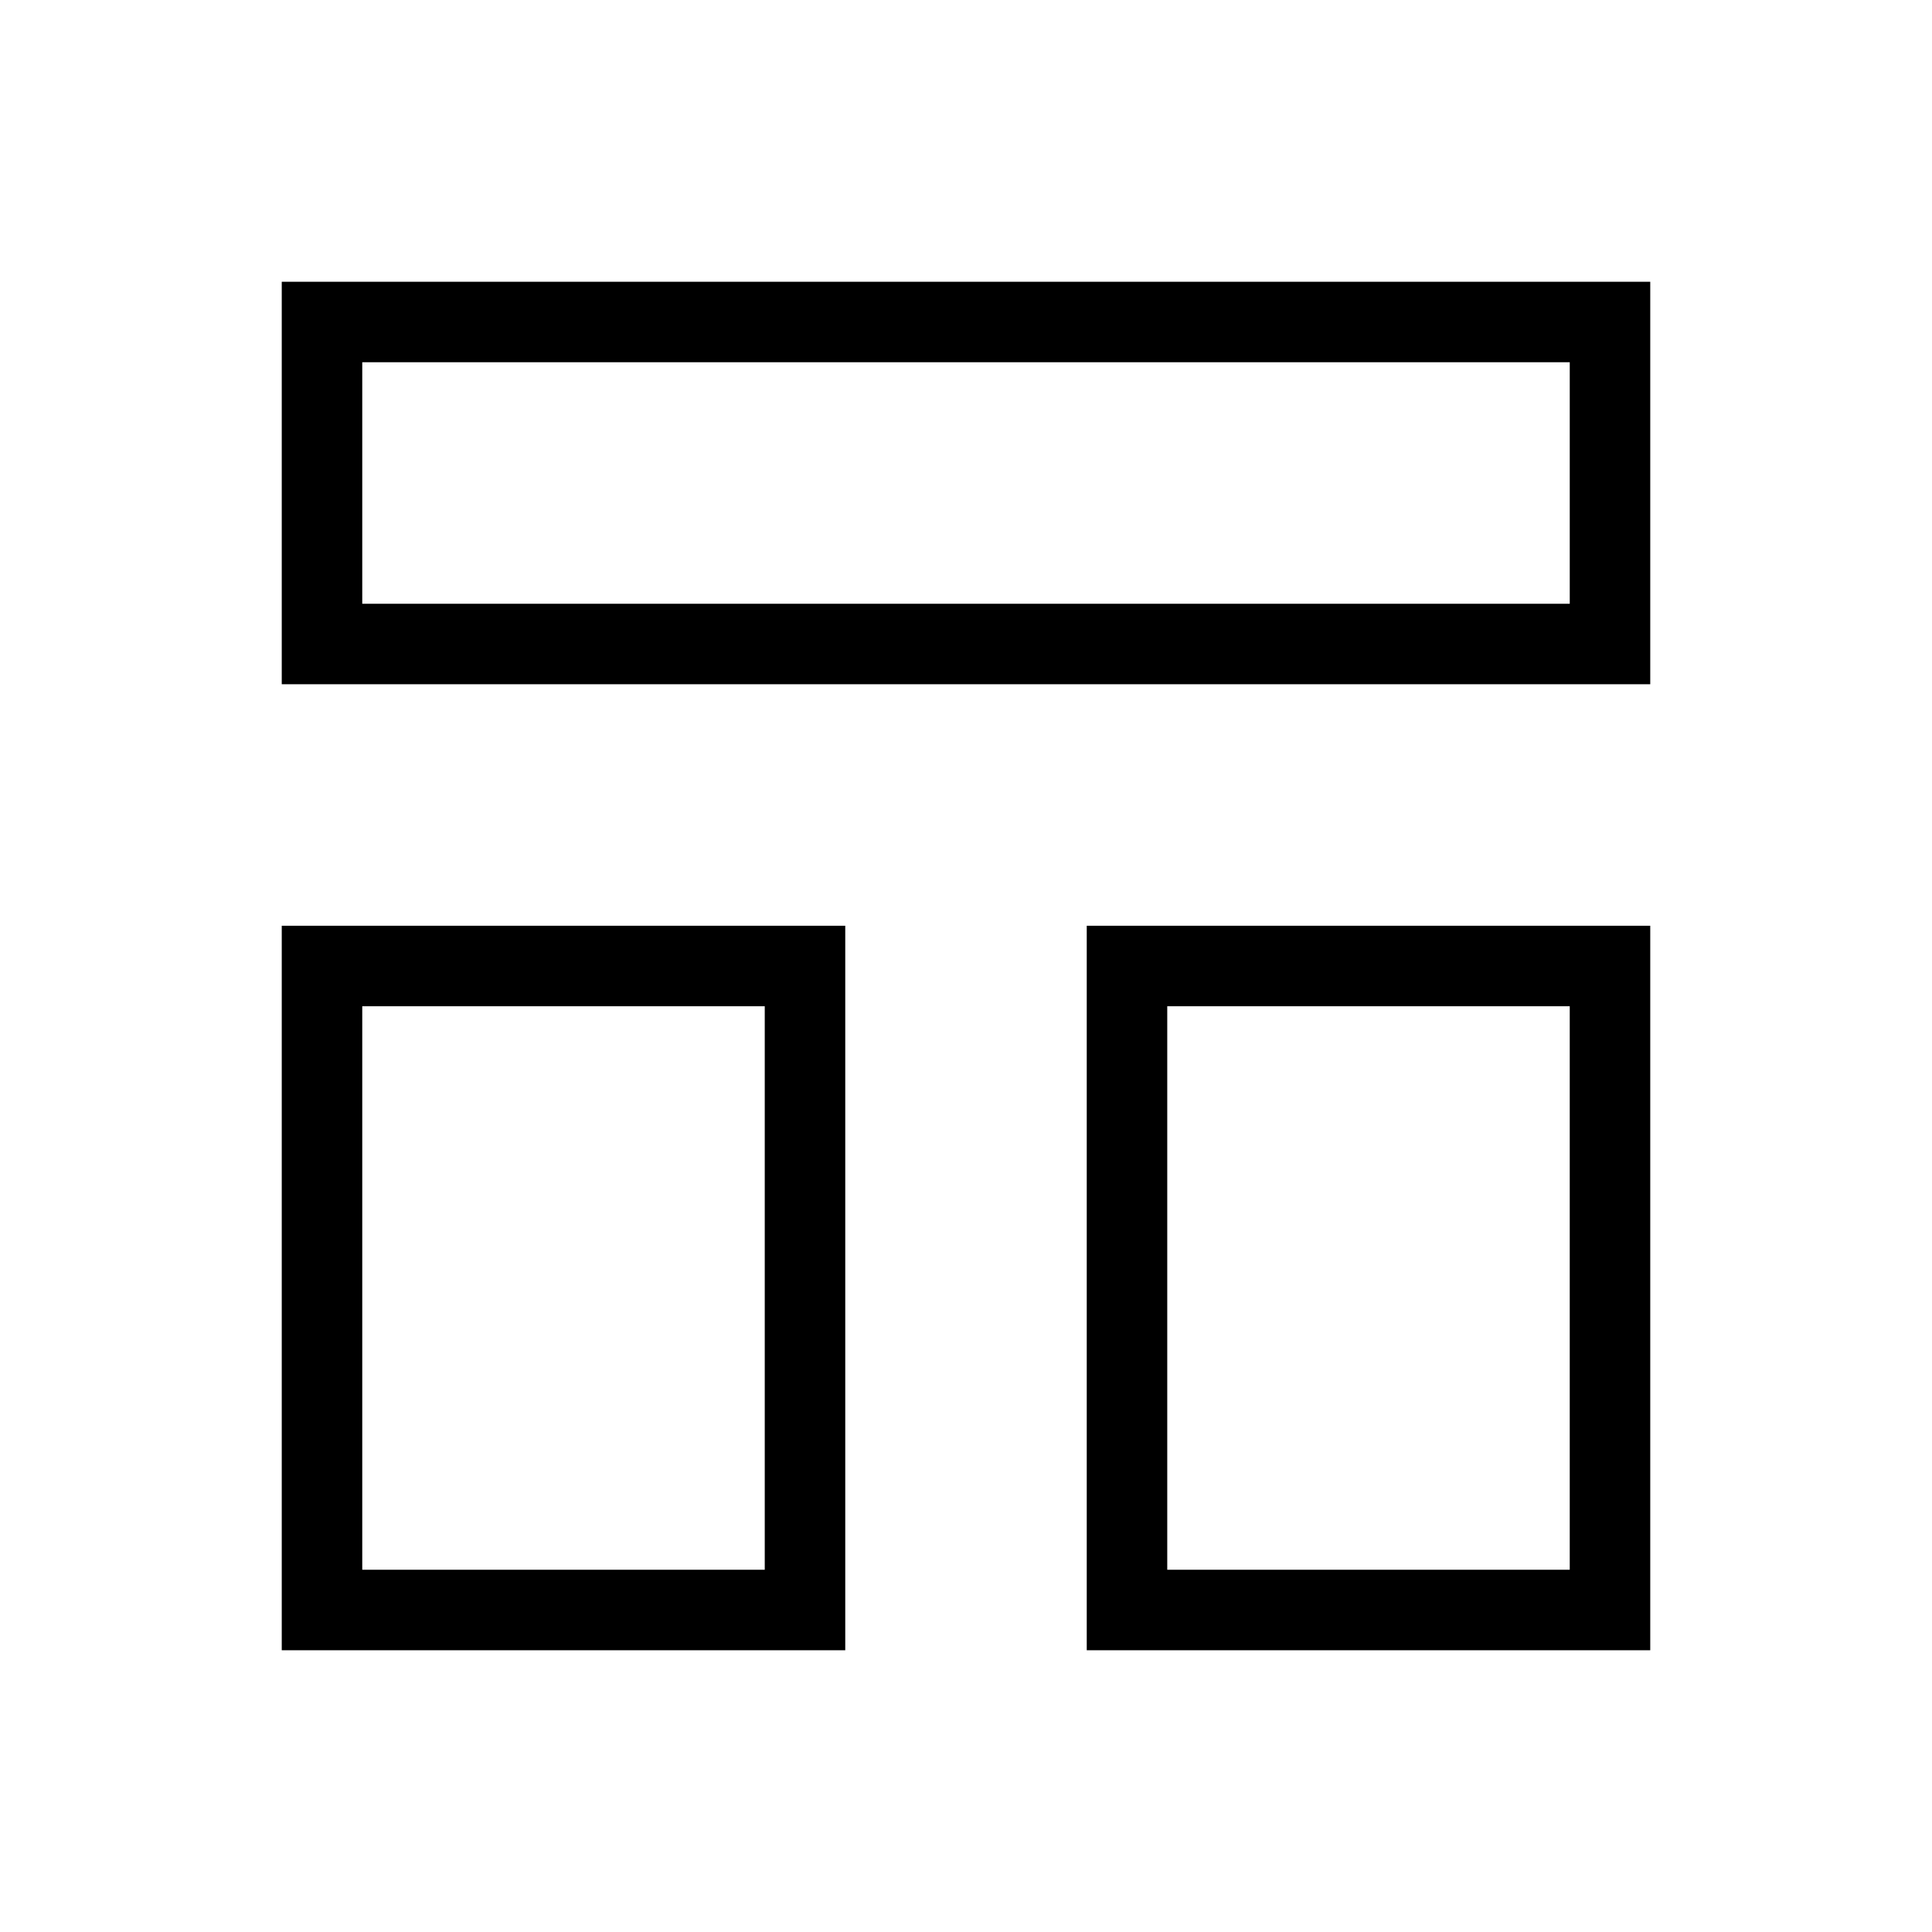 <svg xmlns="http://www.w3.org/2000/svg" viewBox="0 0 24 24" stroke="currentColor" fill="none">
  <path d="M4 4h16v4H4z"/>
  <rect x="4" y="12" width="6" height="8"/>
  <rect x="14" y="12" width="6" height="8"/>
</svg>
